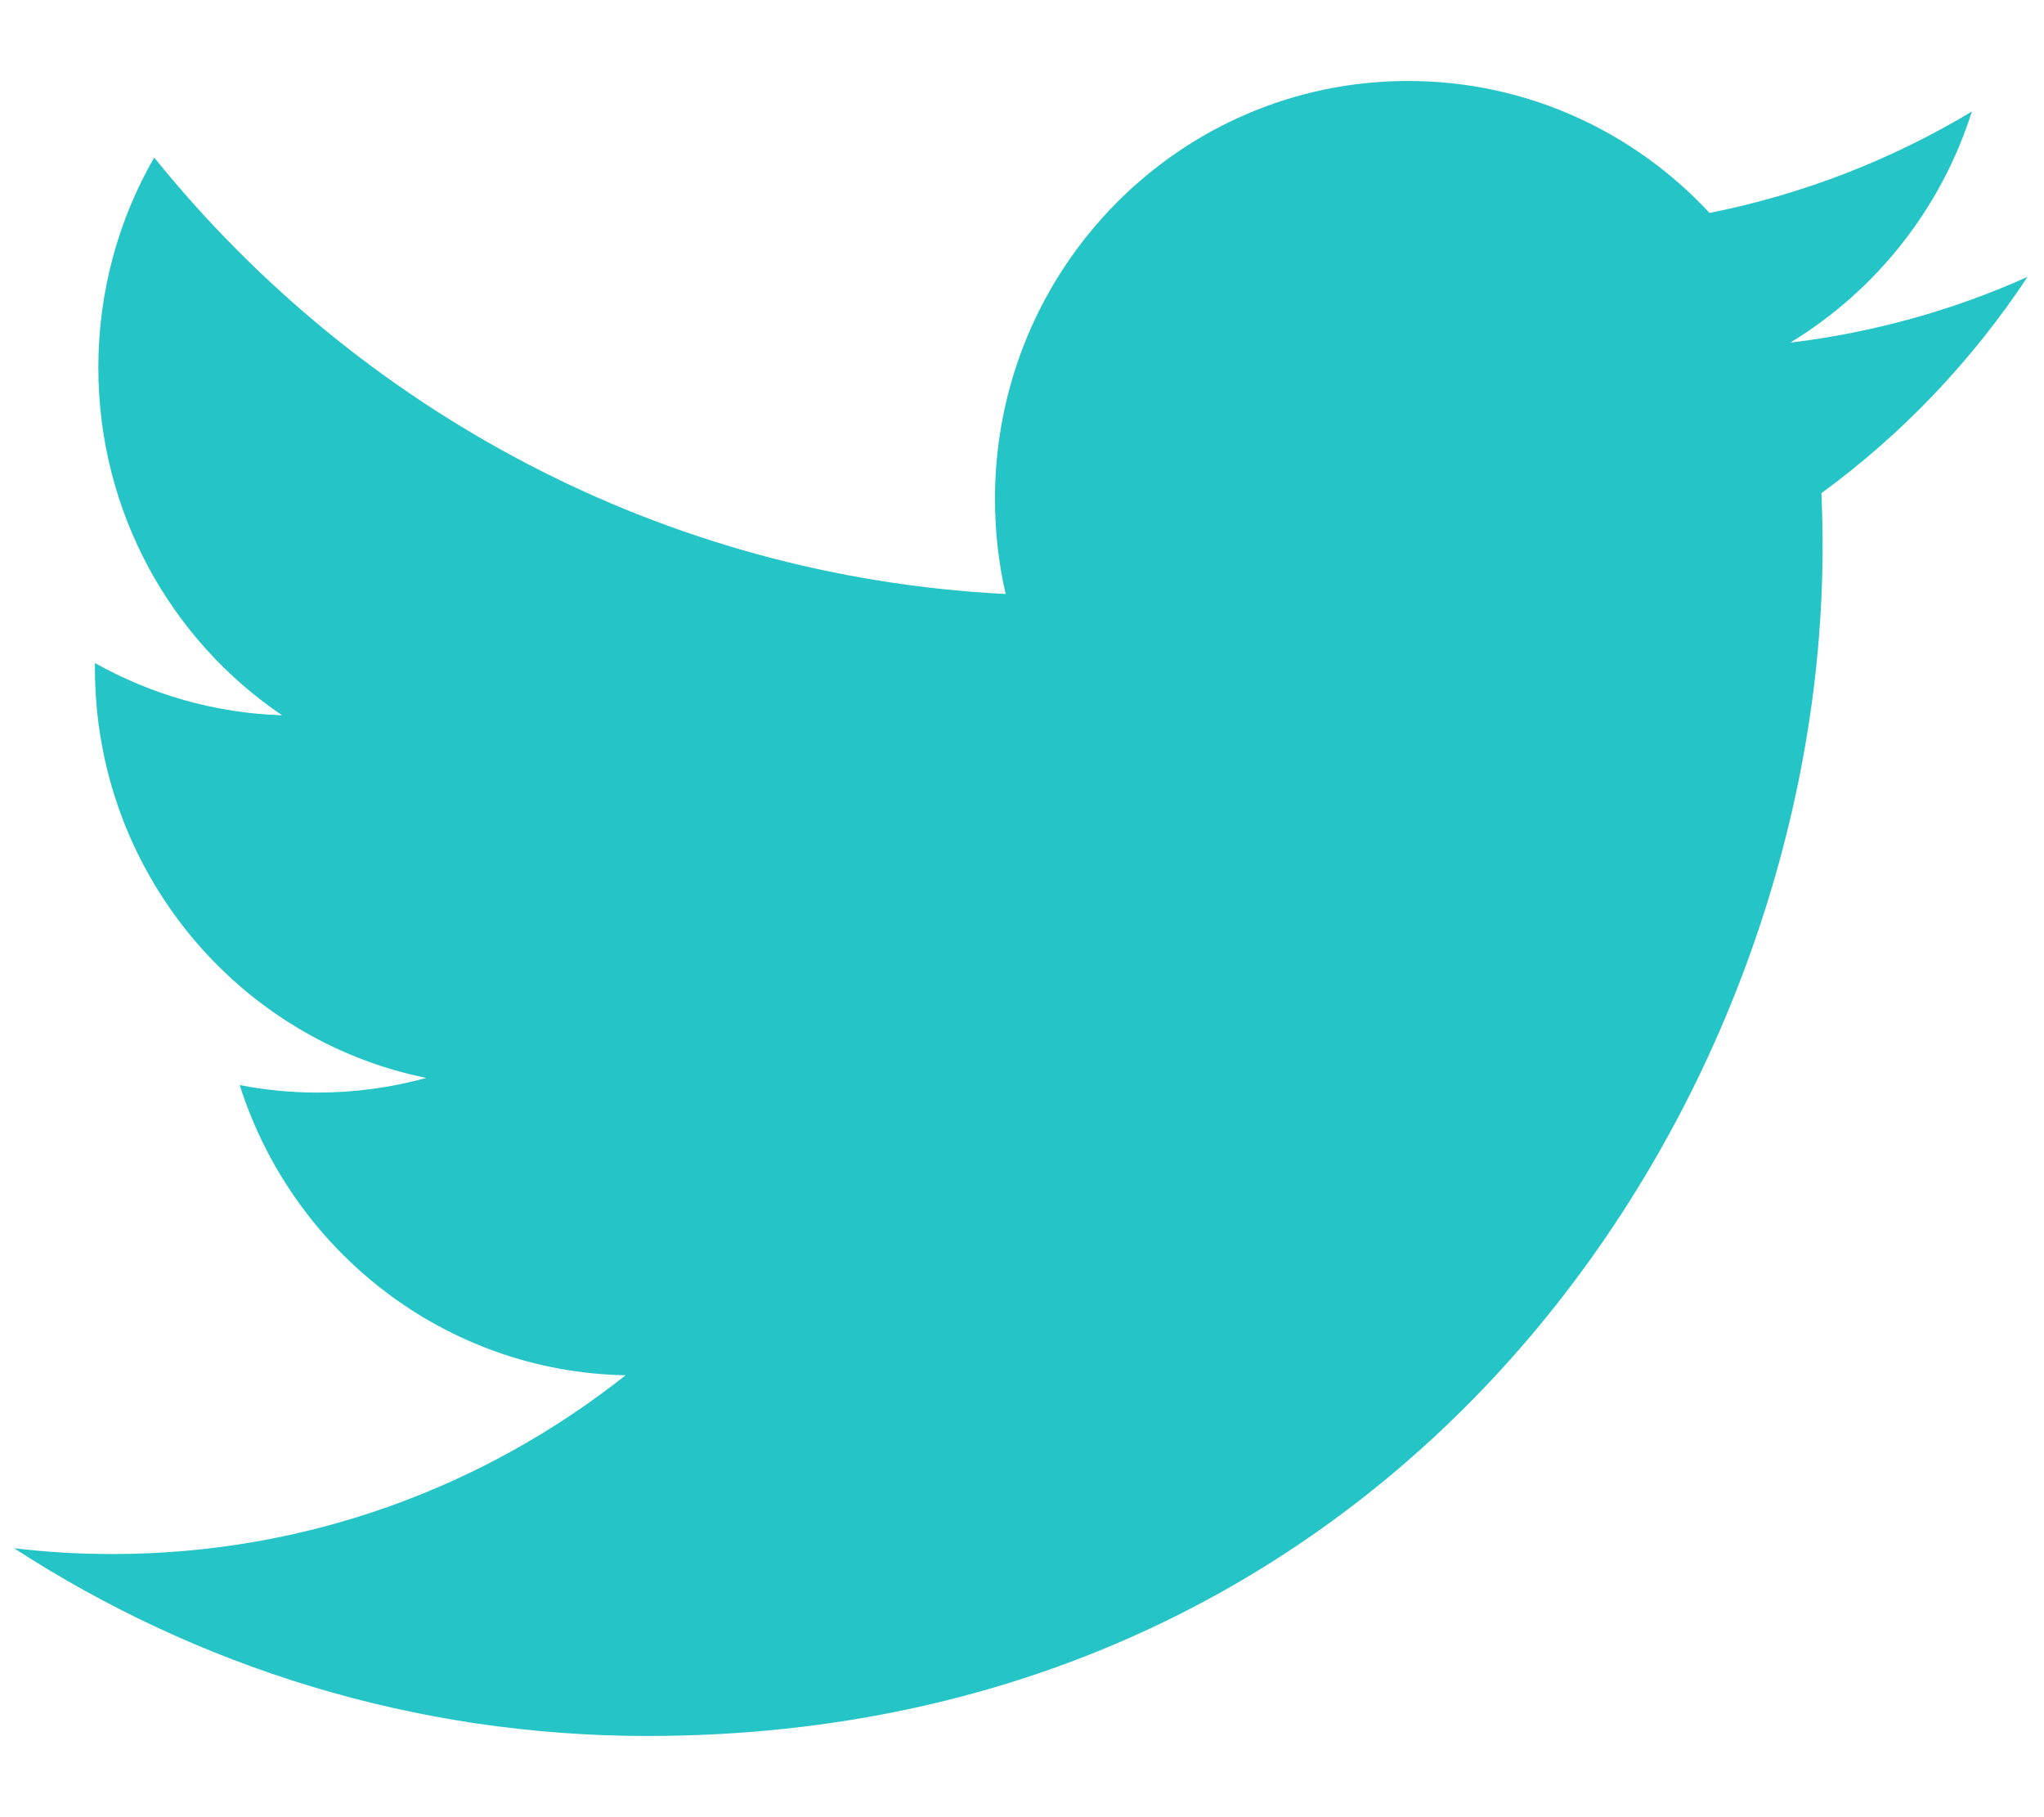 <?xml version="1.0" encoding="utf-8"?>
<!DOCTYPE svg PUBLIC "-//W3C//DTD SVG 1.1//EN" "http://www.w3.org/Graphics/SVG/1.1/DTD/svg11.dtd">
<svg version="1.1" baseProfile="full"
 xmlns="http://www.w3.org/2000/svg"
 xmlns:xlink="http://www.w3.org/1999/xlink"
 xmlns:ev="http://www.w3.org/2001/xml-events" 
  height="16px" 
  width="18px" 
>
<path fill="rgb( 37, 196, 199 )"
 d="M17.855,2.438 C17.202,2.731 16.501,2.928 15.765,3.017 C16.516,2.562 17.093,1.841 17.365,0.982 C16.662,1.404 15.883,1.71 15.055,1.875 C14.391,1.16 13.446,0.713 12.4,0.713 C10.391,0.713 8.762,2.36 8.762,4.392 C8.762,4.68 8.794,4.961 8.856,5.23 C5.833,5.077 3.152,3.612 1.358,1.387 C1.045,1.93 0.866,2.562 0.866,3.236 C0.866,4.512 1.508,5.638 2.484,6.298 C1.888,6.279 1.327,6.113 0.836,5.838 C0.836,5.853 0.836,5.869 0.836,5.884 C0.836,7.666 2.09,9.153 3.754,9.491 C3.449,9.575 3.127,9.62 2.796,9.62 C2.561,9.62 2.333,9.597 2.111,9.554 C2.574,11.015 3.918,12.079 5.509,12.109 C4.264,13.095 2.696,13.683 0.992,13.683 C0.698,13.683 0.408,13.666 0.124,13.632 C1.734,14.676 3.646,15.285 5.7,15.285 C12.391,15.285 16.05,9.679 16.05,4.818 C16.05,4.659 16.047,4.5 16.04,4.342 C16.75,3.824 17.367,3.176 17.855,2.438 C17.855,2.438 17.855,2.438 17.855,2.438 Z "/>
</svg>

